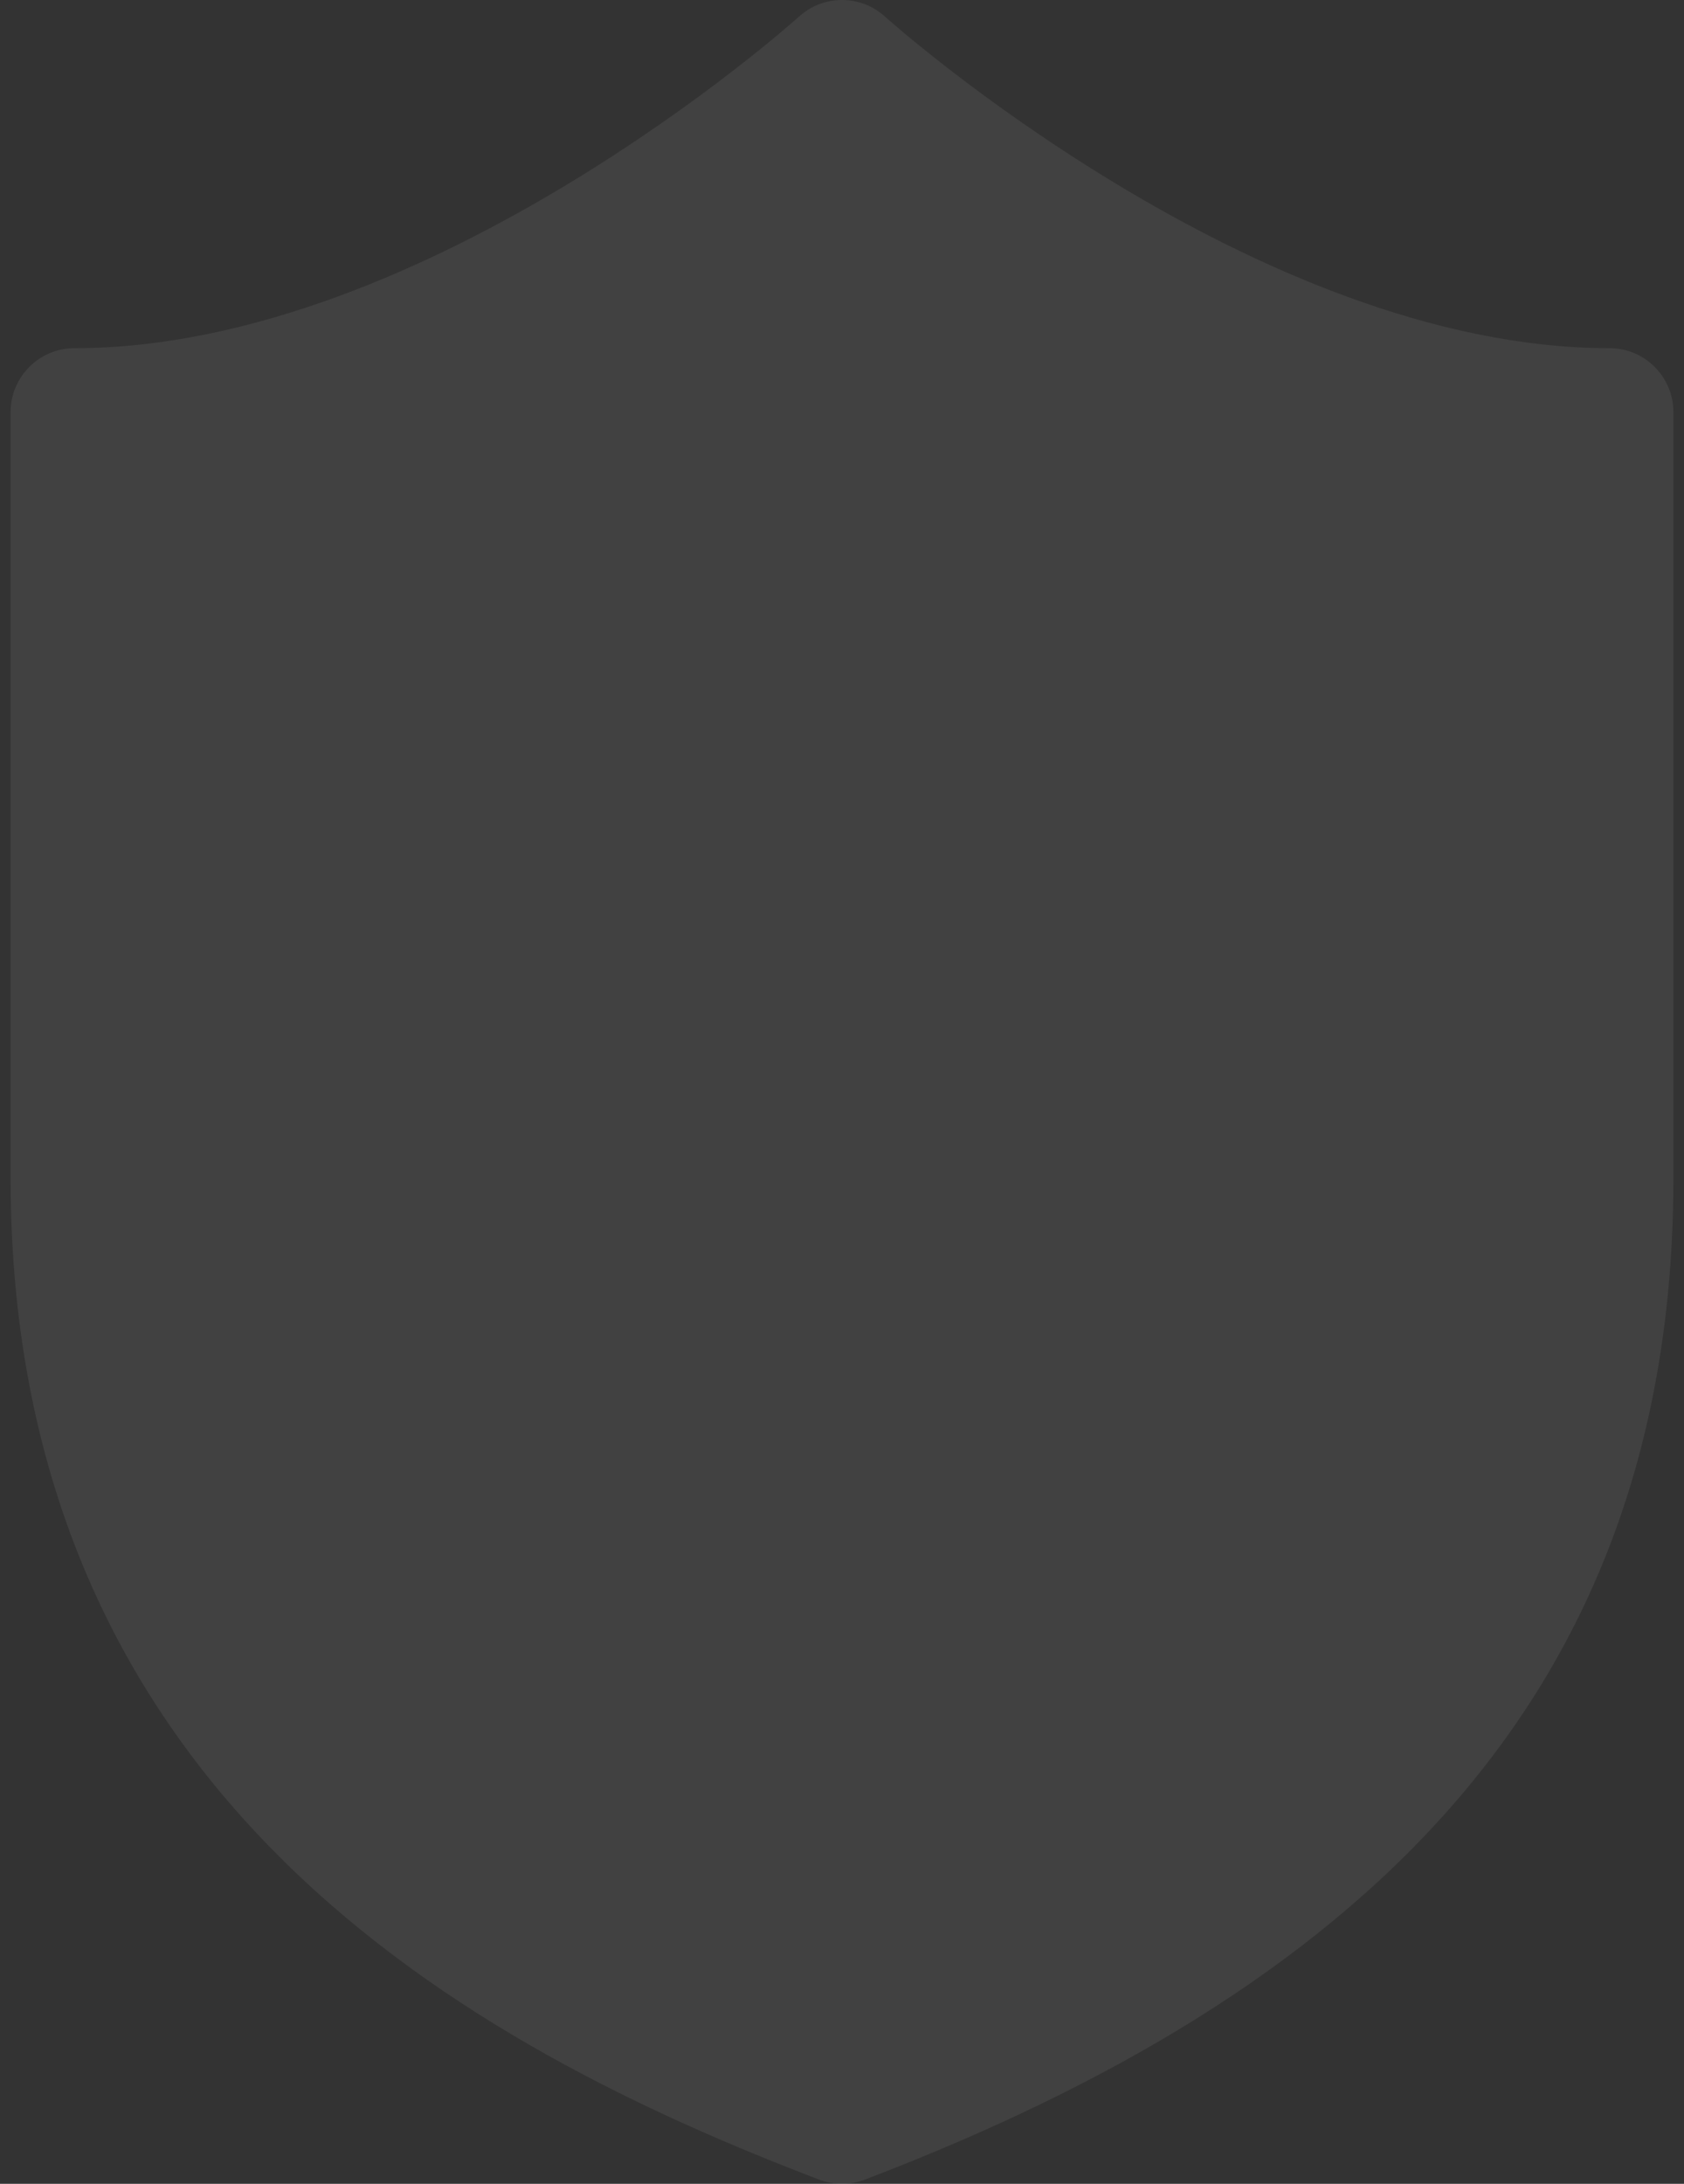 <svg width="27" height="35" viewBox="0 0 27 35" fill="none" xmlns="http://www.w3.org/2000/svg">
<rect x="0" y="0" width="27" height="35" fill="#333333" stroke="none"/>
<g opacity="0.07">
<path d="M25.805 5.58C20.129 5.58 14.247 0.319 14.189 0.266C13.798 -0.089 13.202 -0.089 12.811 0.266C12.753 0.319 6.886 5.58 1.195 5.58C0.629 5.58 0.17 6.039 0.17 6.605V18.885C0.17 28.833 7.569 32.808 13.134 34.933C13.252 34.978 13.376 35 13.5 35C13.624 35 13.748 34.977 13.866 34.933C21.669 31.953 26.83 27.306 26.83 18.885V6.605C26.83 6.039 26.371 5.58 25.805 5.58Z" fill="white"/>
</g>
</svg>
